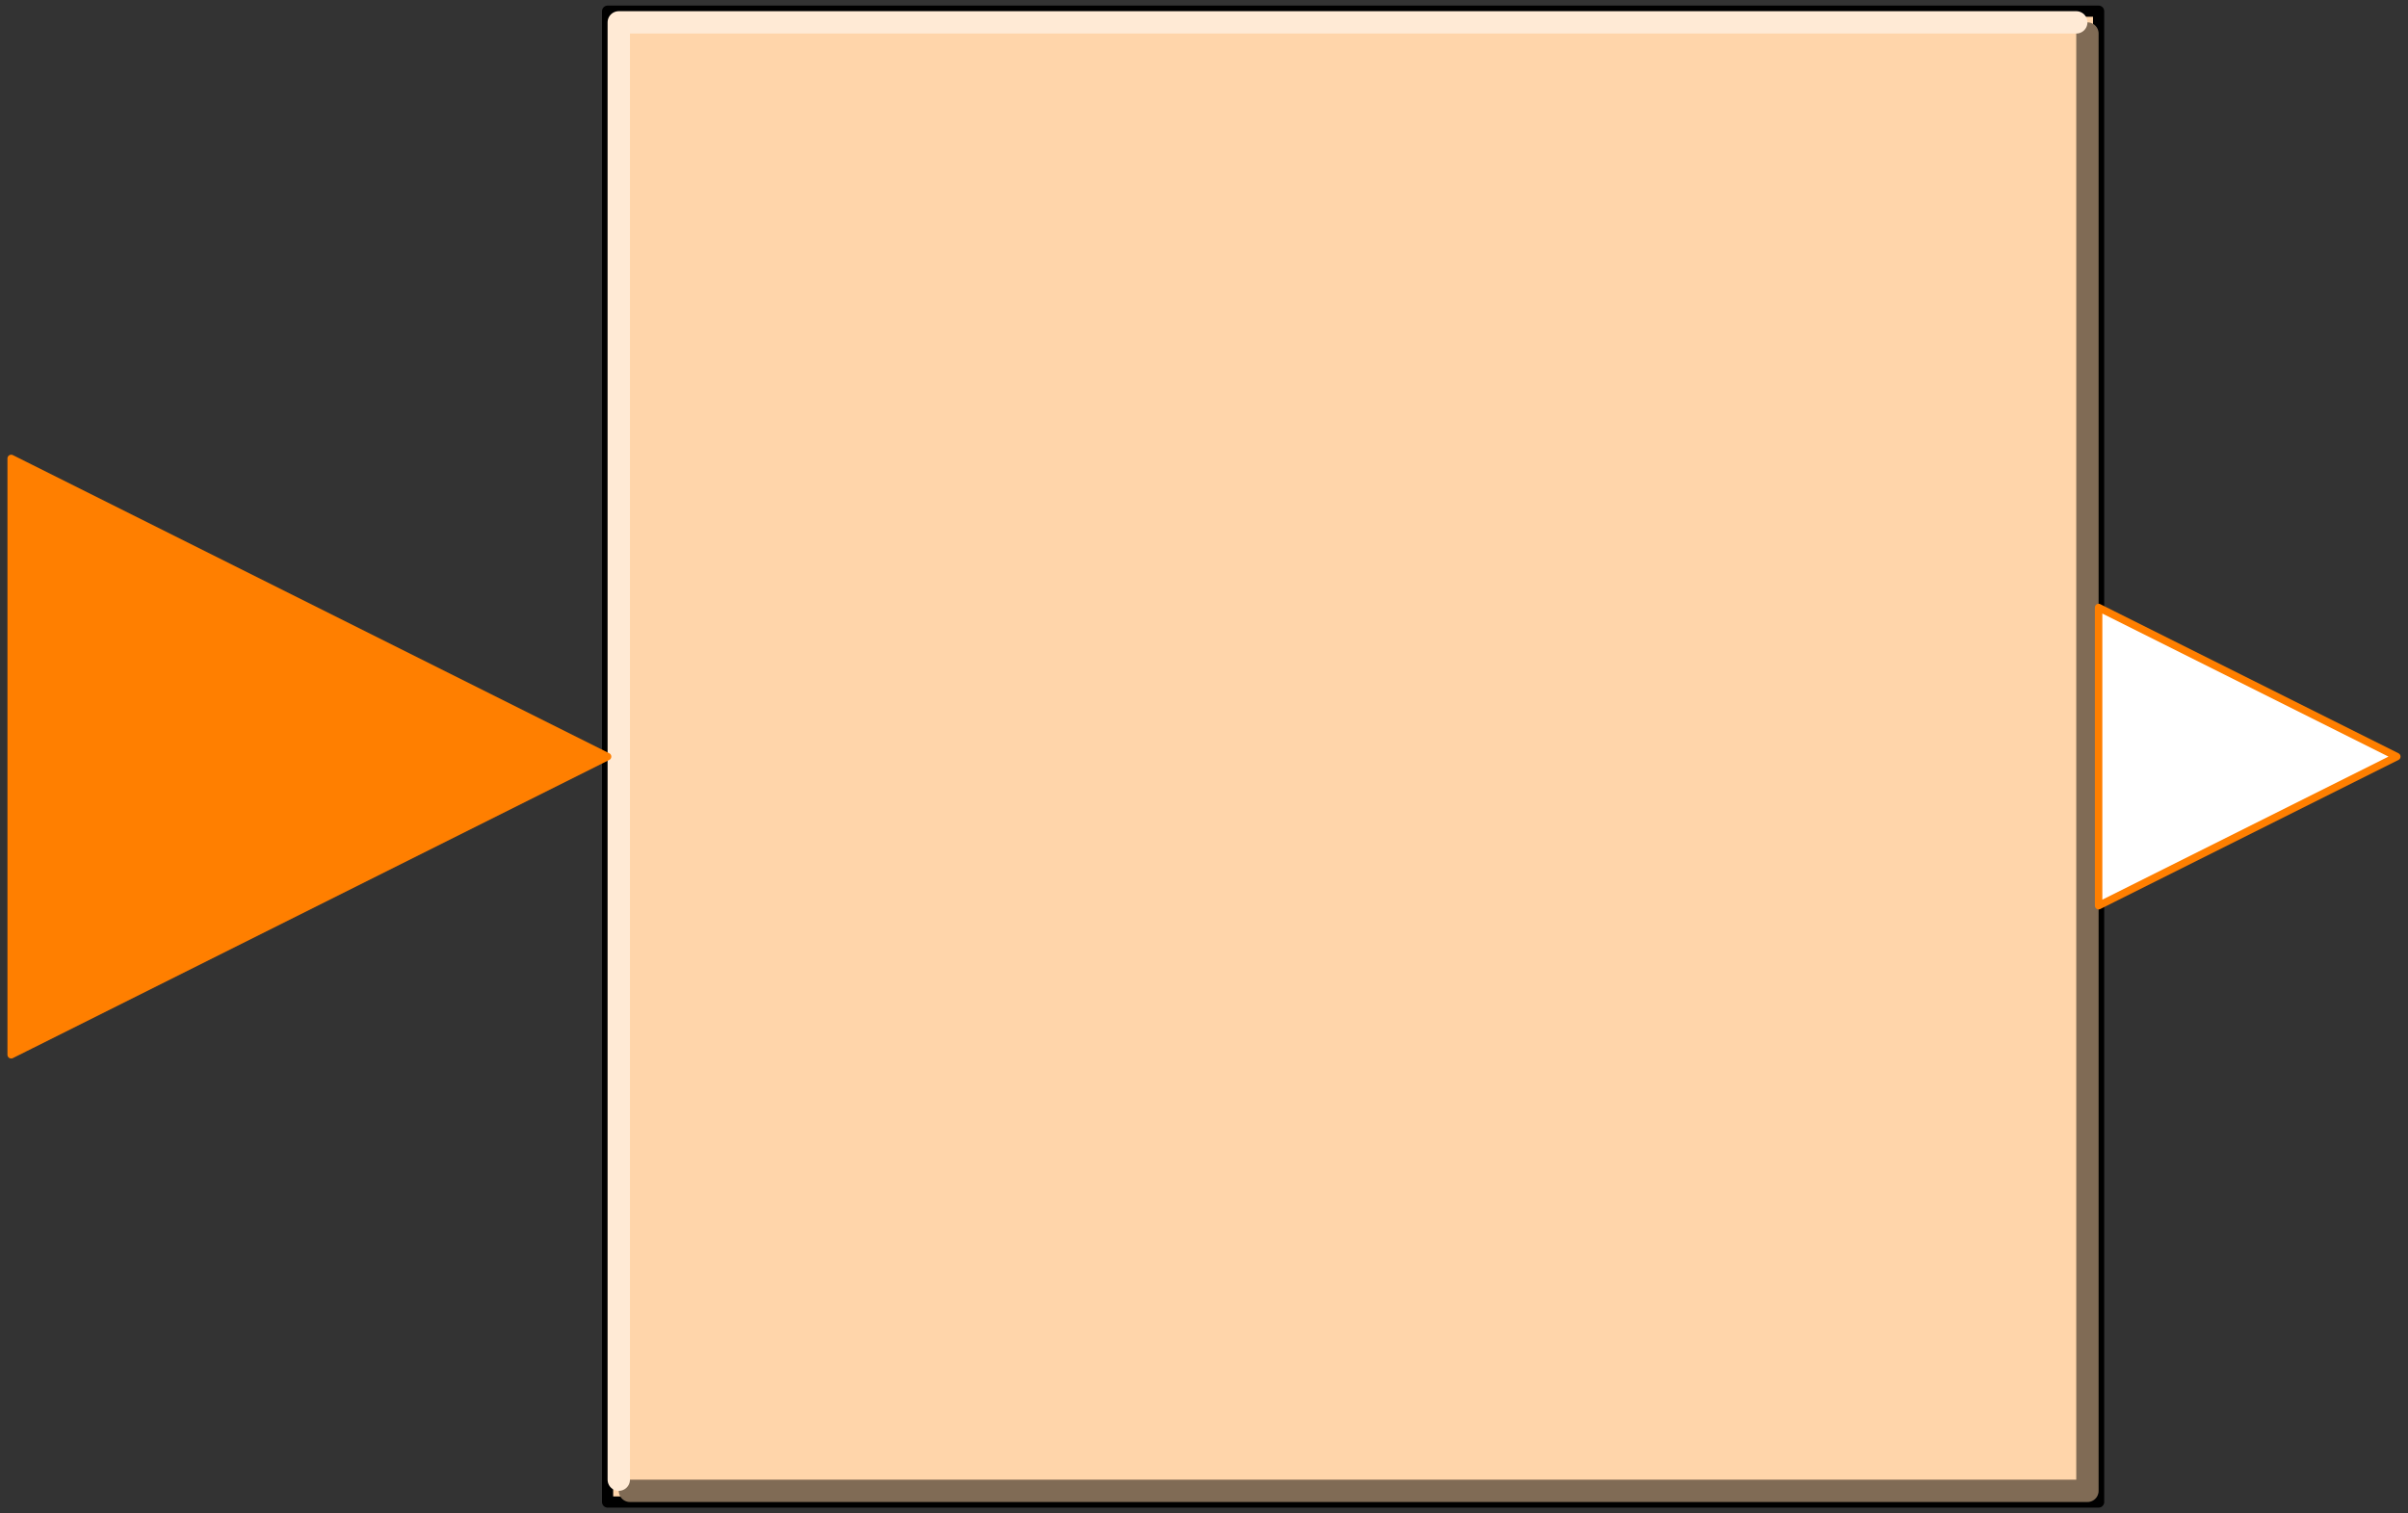 <svg width="323" height="203" xmlns="http://www.w3.org/2000/svg" xmlns:xlink="http://www.w3.org/1999/xlink">
	<rect width="100%" height="100%" fill="#333333" stroke="none"/>
	<g id="Modelica.Blocks.Interfaces.PartialIntegerSISO" class="component">
		<polygon points="81.5,201.5 281.5,201.5 281.5,1.5 81.5,1.5" fill="#FFD5AA" stroke="#000000" stroke-width="1.5" stroke-linecap="round" stroke-linejoin="round" />
		<polyline points="84.5,200.0 280.0,200.0 280.0,4.5" fill-opacity="0" stroke="#806B55" stroke-width="3.0" stroke-linecap="round" stroke-linejoin="round" />
		<polyline points="83.0,198.5 83.0,3.0 278.5,3.0" fill-opacity="0" stroke="#FFEAD5" stroke-width="3.0" stroke-linecap="round" stroke-linejoin="round" />
		<g id="u" class="port">
			<polygon points="1.5,61.5 81.5,101.5 1.5,141.5" fill="#FF7F00" stroke="#FF7F00" stroke-width="1.0" stroke-linecap="round" stroke-linejoin="round" />
		</g>
		<g id="y" class="port">
			<polygon points="281.5,81.5 321.5,101.5 281.5,121.5" fill="#FFFFFF" stroke="#FF7F00" stroke-width="1.0" stroke-linecap="round" stroke-linejoin="round" />
		</g>
	</g>
</svg>
